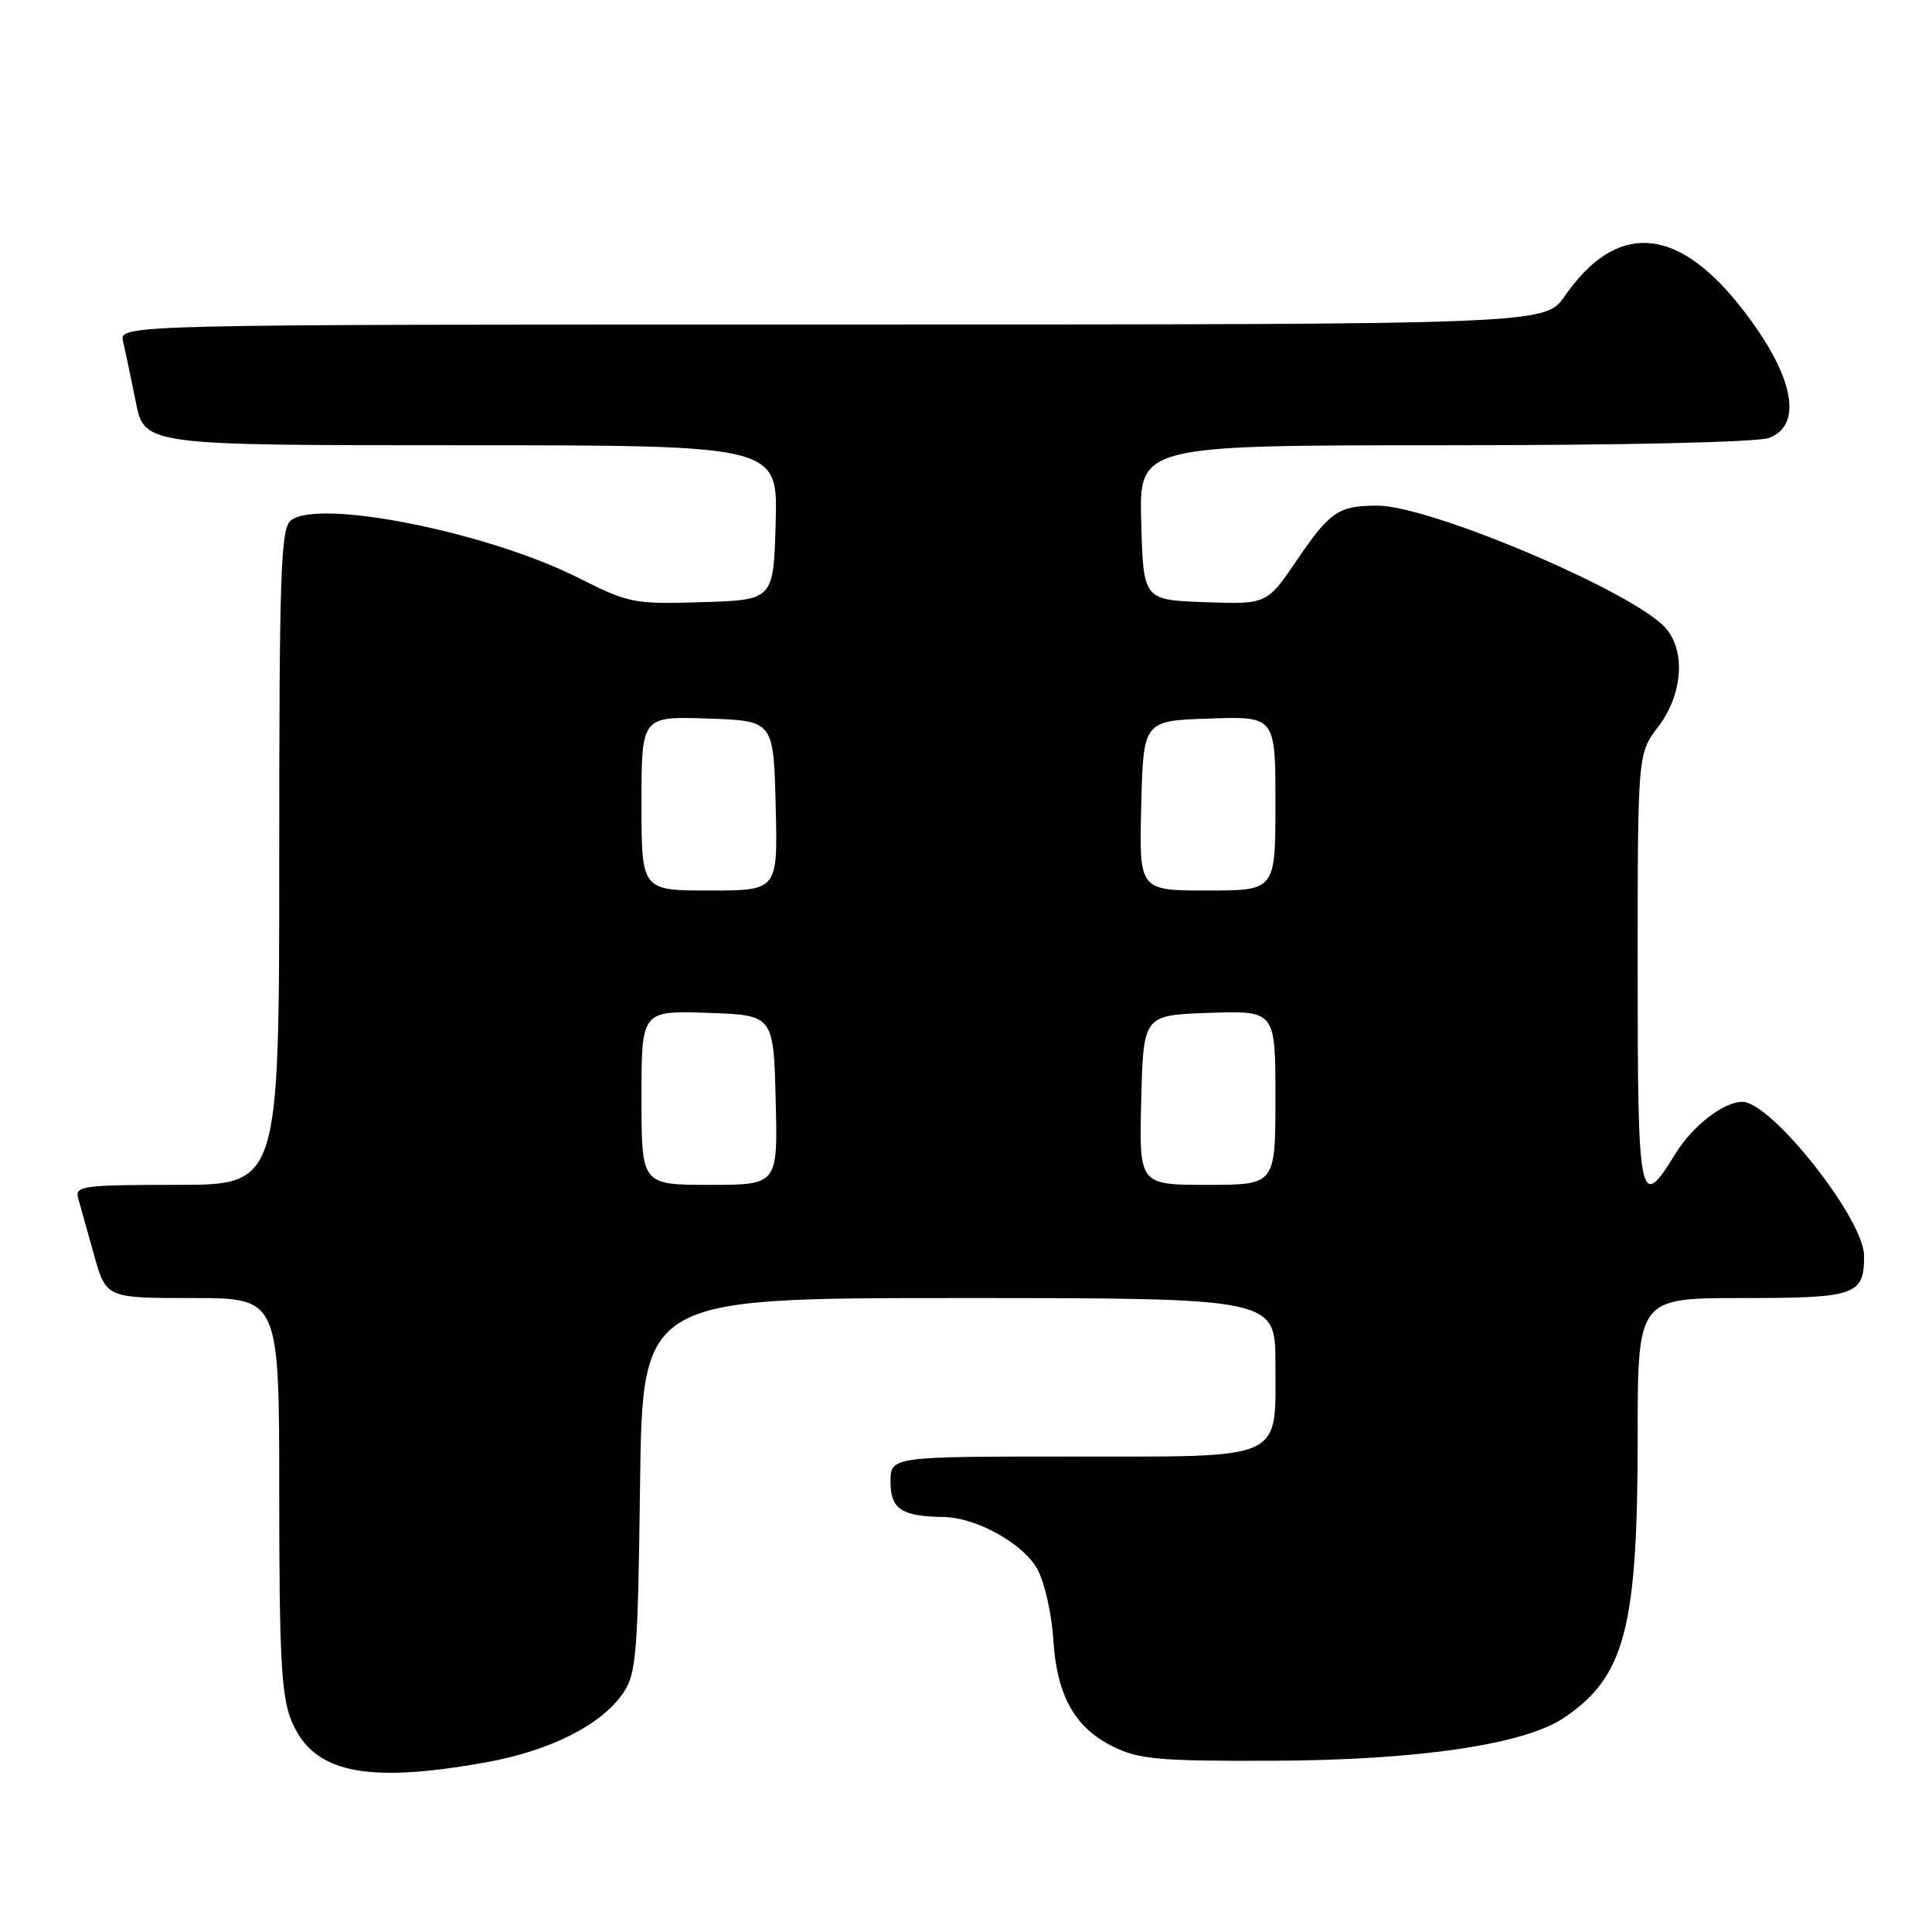 <?xml version="1.0" encoding="UTF-8" standalone="no"?>
<!DOCTYPE svg PUBLIC "-//W3C//DTD SVG 1.1//EN" "http://www.w3.org/Graphics/SVG/1.1/DTD/svg11.dtd" >
<svg xmlns="http://www.w3.org/2000/svg" xmlns:xlink="http://www.w3.org/1999/xlink" version="1.1" viewBox="0 0 256 256">
 <g >
 <path fill="currentColor"
d=" M 64.28 233.54 C 72.89 232.01 79.71 228.56 82.61 224.29 C 84.31 221.77 84.53 219.07 84.81 196.75 C 85.13 172.00 85.13 172.00 127.06 172.00 C 169.00 172.00 169.00 172.00 169.00 180.67 C 169.00 193.70 170.54 193.00 141.85 193.00 C 118.00 193.00 118.00 193.00 118.00 196.38 C 118.00 199.96 119.47 200.93 125.00 201.01 C 129.43 201.07 135.76 204.63 137.53 208.06 C 138.45 209.84 139.37 213.97 139.57 217.26 C 140.04 224.70 142.41 228.94 147.49 231.43 C 150.93 233.13 153.57 233.36 168.46 233.31 C 187.83 233.25 201.97 231.17 207.23 227.62 C 215.31 222.18 217.00 215.73 217.00 190.45 C 217.00 172.00 217.00 172.00 230.80 172.00 C 245.94 172.00 247.00 171.63 247.00 166.41 C 247.00 161.54 234.72 146.00 230.87 146.00 C 228.38 146.00 224.27 149.18 222.00 152.88 C 217.24 160.63 217.00 159.46 217.00 128.43 C 217.00 99.87 217.00 99.87 219.73 96.29 C 222.99 92.01 223.40 86.20 220.65 83.16 C 216.31 78.37 189.49 67.00 182.53 67.00 C 177.38 67.00 176.22 67.78 171.89 74.16 C 167.87 80.08 167.87 80.08 159.69 79.79 C 151.50 79.50 151.50 79.50 151.22 69.25 C 150.93 59.00 150.93 59.00 191.40 59.00 C 215.27 59.00 232.92 58.60 234.43 58.02 C 239.18 56.22 237.51 49.14 230.22 40.14 C 221.88 29.85 214.06 29.54 207.34 39.23 C 204.73 43.00 204.73 43.00 110.26 43.00 C 15.78 43.00 15.78 43.00 16.31 45.25 C 16.60 46.49 17.35 50.09 17.99 53.25 C 19.14 59.00 19.14 59.00 61.11 59.00 C 103.07 59.00 103.07 59.00 102.78 69.25 C 102.50 79.50 102.50 79.50 93.06 79.79 C 83.97 80.07 83.35 79.95 76.56 76.53 C 64.49 70.47 42.09 66.02 38.52 68.98 C 37.20 70.08 37.00 75.97 37.00 113.62 C 37.00 157.00 37.00 157.00 23.43 157.00 C 10.99 157.00 9.91 157.15 10.35 158.75 C 10.62 159.71 11.57 163.09 12.45 166.25 C 14.06 172.00 14.06 172.00 25.53 172.00 C 37.00 172.00 37.00 172.00 37.00 197.98 C 37.00 219.27 37.28 224.67 38.57 227.89 C 41.37 234.88 48.27 236.40 64.28 233.54 Z  M 85.00 145.46 C 85.00 133.92 85.00 133.92 93.75 134.21 C 102.50 134.50 102.50 134.50 102.78 145.75 C 103.07 157.00 103.07 157.00 94.03 157.00 C 85.00 157.00 85.00 157.00 85.00 145.46 Z  M 151.22 145.75 C 151.50 134.50 151.50 134.50 160.25 134.21 C 169.00 133.92 169.00 133.92 169.00 145.46 C 169.00 157.00 169.00 157.00 159.97 157.00 C 150.93 157.00 150.93 157.00 151.22 145.75 Z  M 85.00 106.46 C 85.00 94.92 85.00 94.92 93.75 95.21 C 102.50 95.50 102.50 95.50 102.78 106.75 C 103.07 118.00 103.07 118.00 94.03 118.00 C 85.00 118.00 85.00 118.00 85.00 106.46 Z  M 151.22 106.75 C 151.50 95.50 151.50 95.50 160.25 95.21 C 169.00 94.92 169.00 94.92 169.00 106.46 C 169.00 118.00 169.00 118.00 159.97 118.00 C 150.93 118.00 150.93 118.00 151.22 106.75 Z "/>
</g>
</svg>